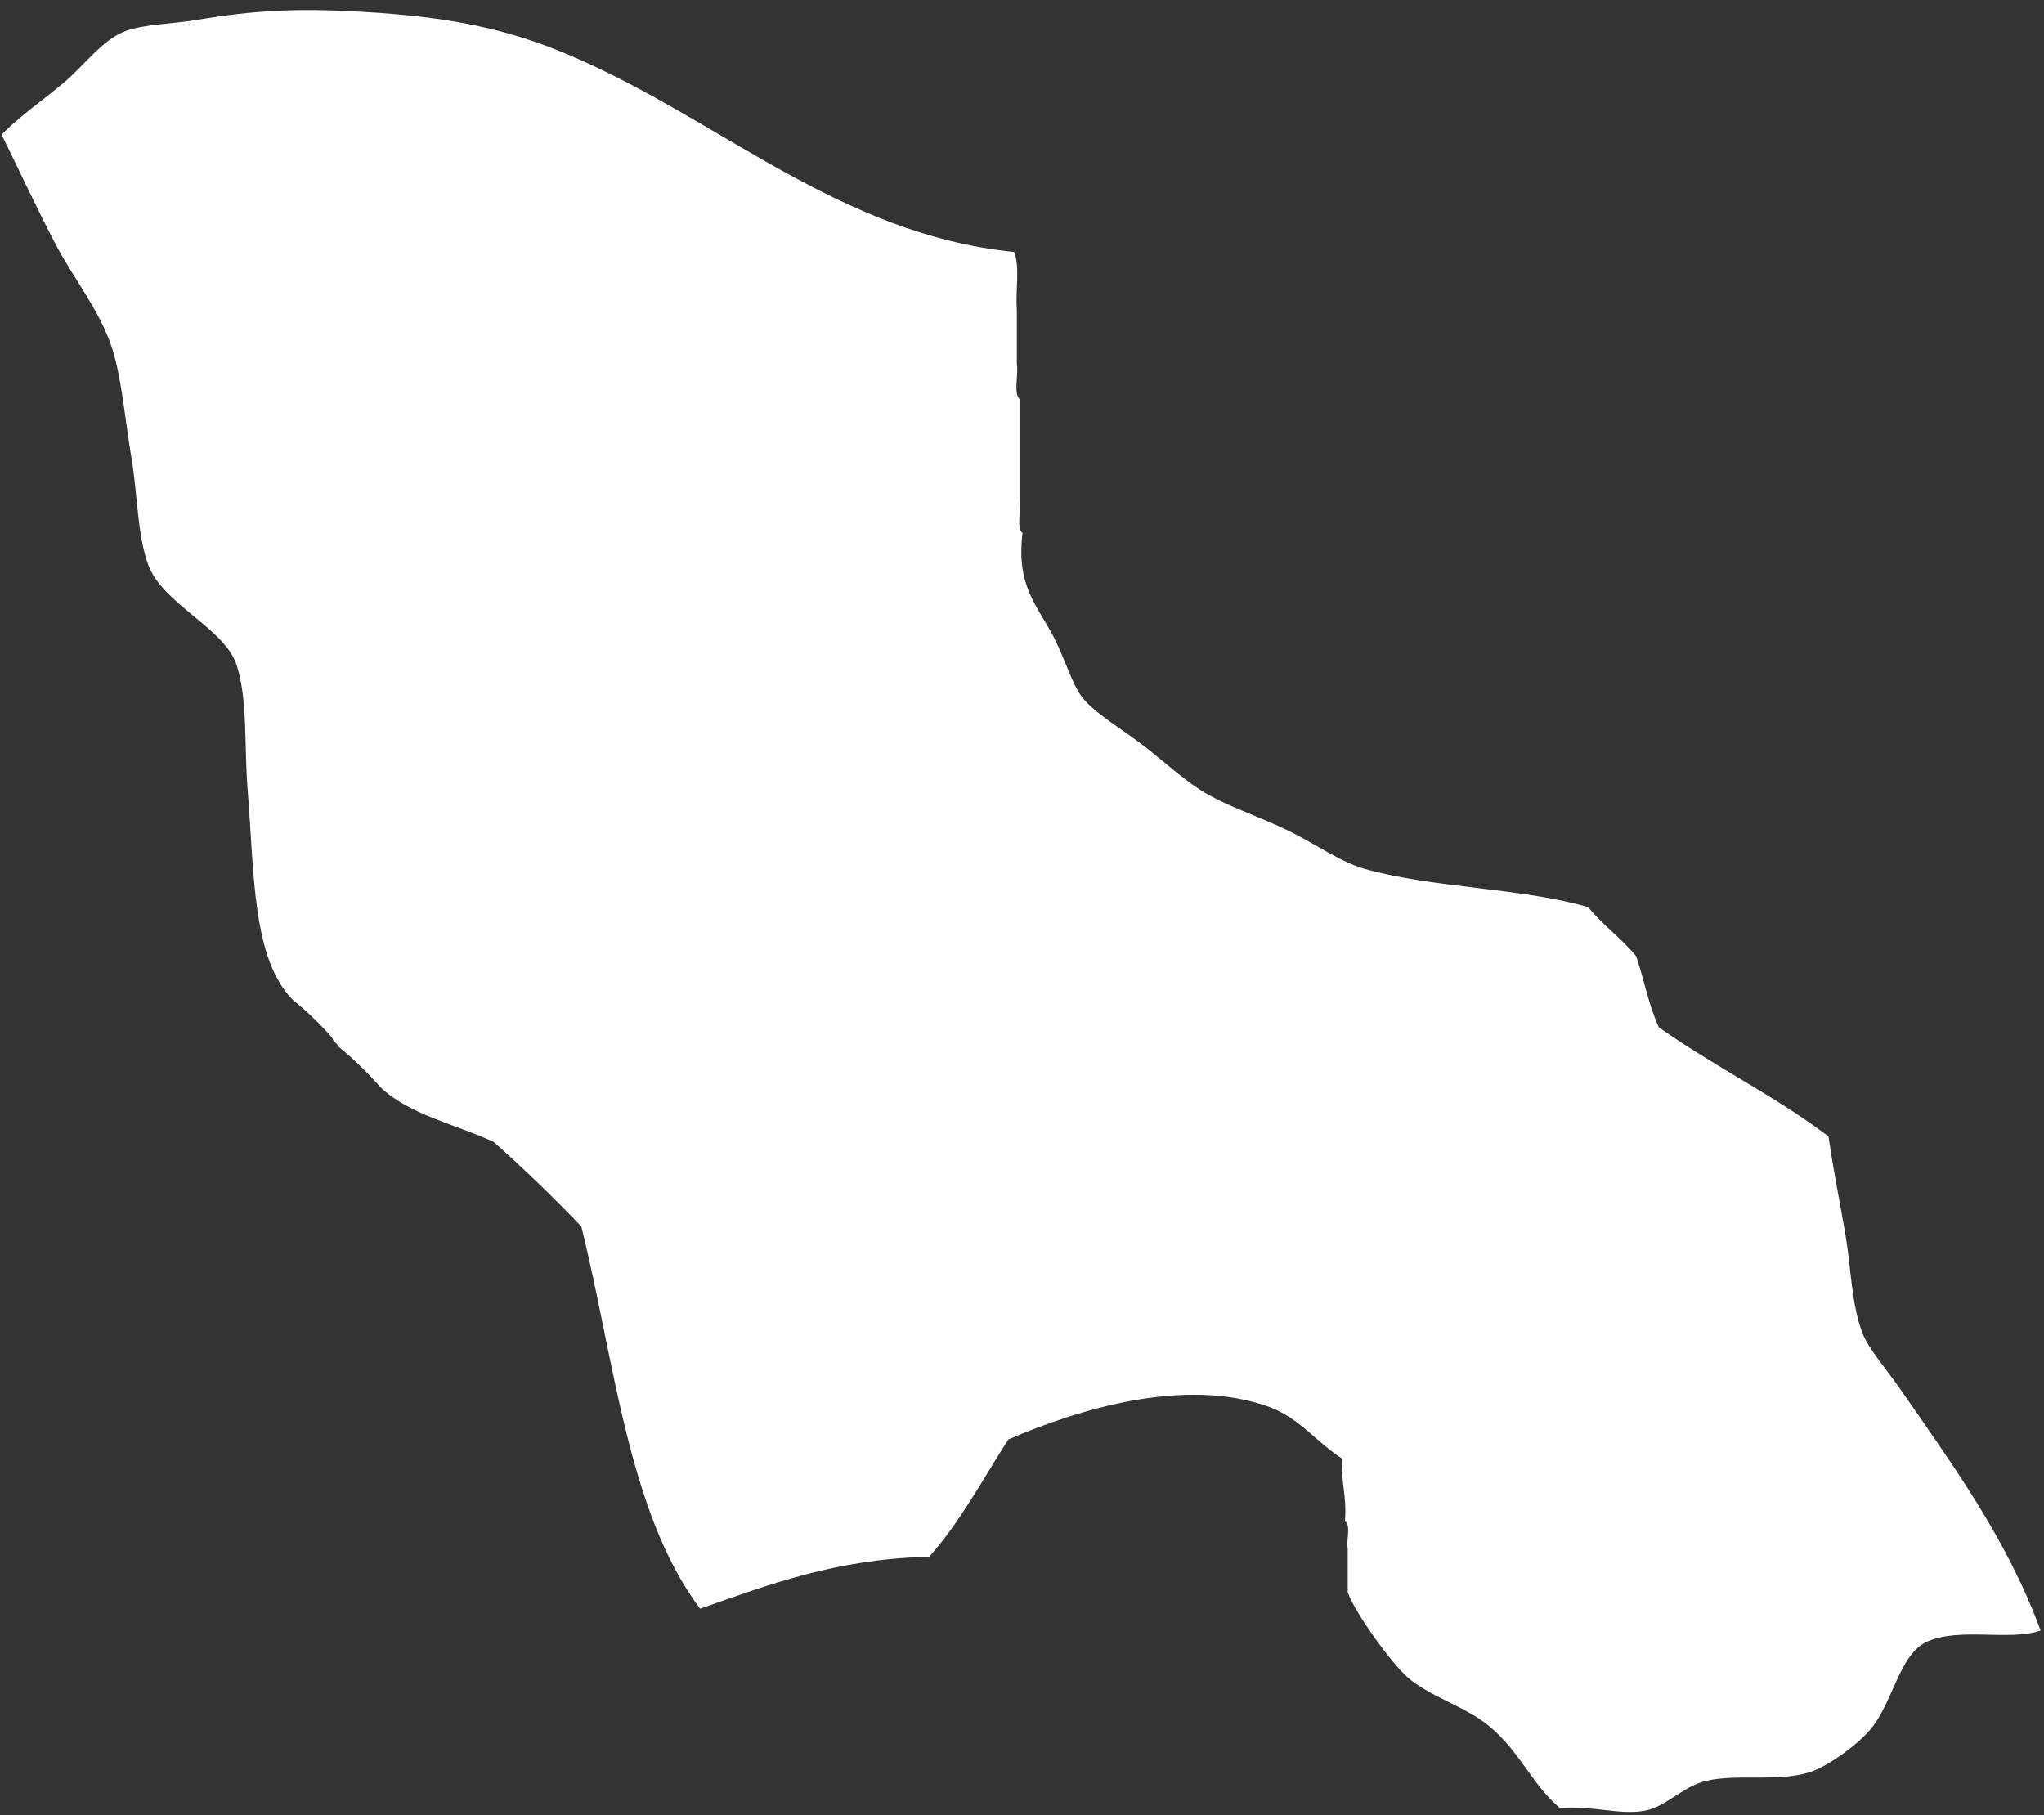 <svg width="134" height="119" viewBox="0 0 134 119" fill="none" xmlns="http://www.w3.org/2000/svg">
<rect x="0" y="0" width="134" height="119" fill="#333333" stroke="none"/>
<path fill-rule="evenodd" clip-rule="evenodd" d="M0.104 8.822C1.344 7.566 2.76 6.615 4.183 5.422C5.51 4.309 6.72 2.583 8.261 2.021C9.427 1.597 11.402 1.555 12.897 1.305C16.649 0.678 19.427 0.529 23.65 0.768C29.578 1.104 33.312 1.904 37.369 3.632C47.173 7.808 55.019 15.36 66.477 16.518C66.88 17.441 66.561 19.062 66.663 20.276C66.663 21.469 66.663 22.663 66.663 23.856C66.781 24.576 66.422 25.759 66.848 26.182C66.848 27.197 66.848 28.211 66.848 29.225C66.848 30.418 66.848 31.611 66.848 32.804C66.966 33.466 66.608 34.587 67.034 34.952C66.617 38.427 67.966 39.626 69.072 41.753C69.811 43.171 70.269 44.823 70.927 45.69C71.712 46.725 73.629 47.851 75.005 48.912C76.456 50.029 77.757 51.295 79.27 52.133C80.759 52.958 82.681 53.596 84.461 54.459C86.179 55.293 87.877 56.518 89.467 56.965C93.992 58.238 99.752 58.2 104.113 59.471C105.063 60.642 106.312 61.524 107.265 62.692C107.781 64.223 108.098 65.946 108.749 67.346C112.305 69.878 116.417 71.874 119.872 74.504C120.197 76.773 120.634 78.886 120.985 80.947C121.35 83.095 121.371 85.496 122.097 87.39C122.502 88.445 123.721 89.836 124.508 90.97C128.031 96.049 131.582 100.917 133.778 106.898C131.724 107.601 128.494 106.676 126.361 107.614C124.526 108.42 124.134 111.53 122.653 113.341C121.891 114.273 119.882 115.819 118.575 116.205C116.446 116.832 113.922 116.286 111.9 116.741C110.319 117.097 109.272 118.437 107.822 118.71C106.208 119.014 104.468 118.366 102.26 118.531C100.423 116.991 99.657 114.838 97.624 113.162C96.029 111.847 93.742 111.249 92.248 109.941C91.282 109.094 88.861 105.813 88.354 104.392C88.354 103.438 88.354 102.483 88.354 101.529C88.238 100.985 88.592 99.987 88.169 99.739C88.313 98.168 87.897 97.138 87.983 95.623C86.355 94.602 85.169 92.939 83.163 92.222C77.623 90.244 70.661 92.409 66.106 94.37C64.424 96.981 62.946 99.79 60.915 102.066C54.863 102.189 50.431 103.877 45.898 105.466C41.168 99.174 40.286 89.168 38.111 80.41C36.272 78.486 34.356 76.637 32.364 74.862C29.852 73.707 26.809 73.065 24.947 71.283C24.098 70.313 23.171 69.418 22.167 68.598C22.101 68.363 21.84 68.317 21.795 68.061C21.008 67.151 20.143 66.316 19.2 65.556C16.52 62.843 16.677 57.25 16.234 51.775C16.008 48.989 16.25 45.744 15.492 43.542C14.676 41.172 10.701 39.599 9.745 37.099C8.999 35.15 9.022 32.411 8.632 30.12C8.215 27.667 7.987 24.774 7.334 22.782C6.538 20.352 4.756 18.15 3.627 15.981C2.346 13.523 1.258 11.169 0.104 8.822Z" fill="white"/>
</svg>
